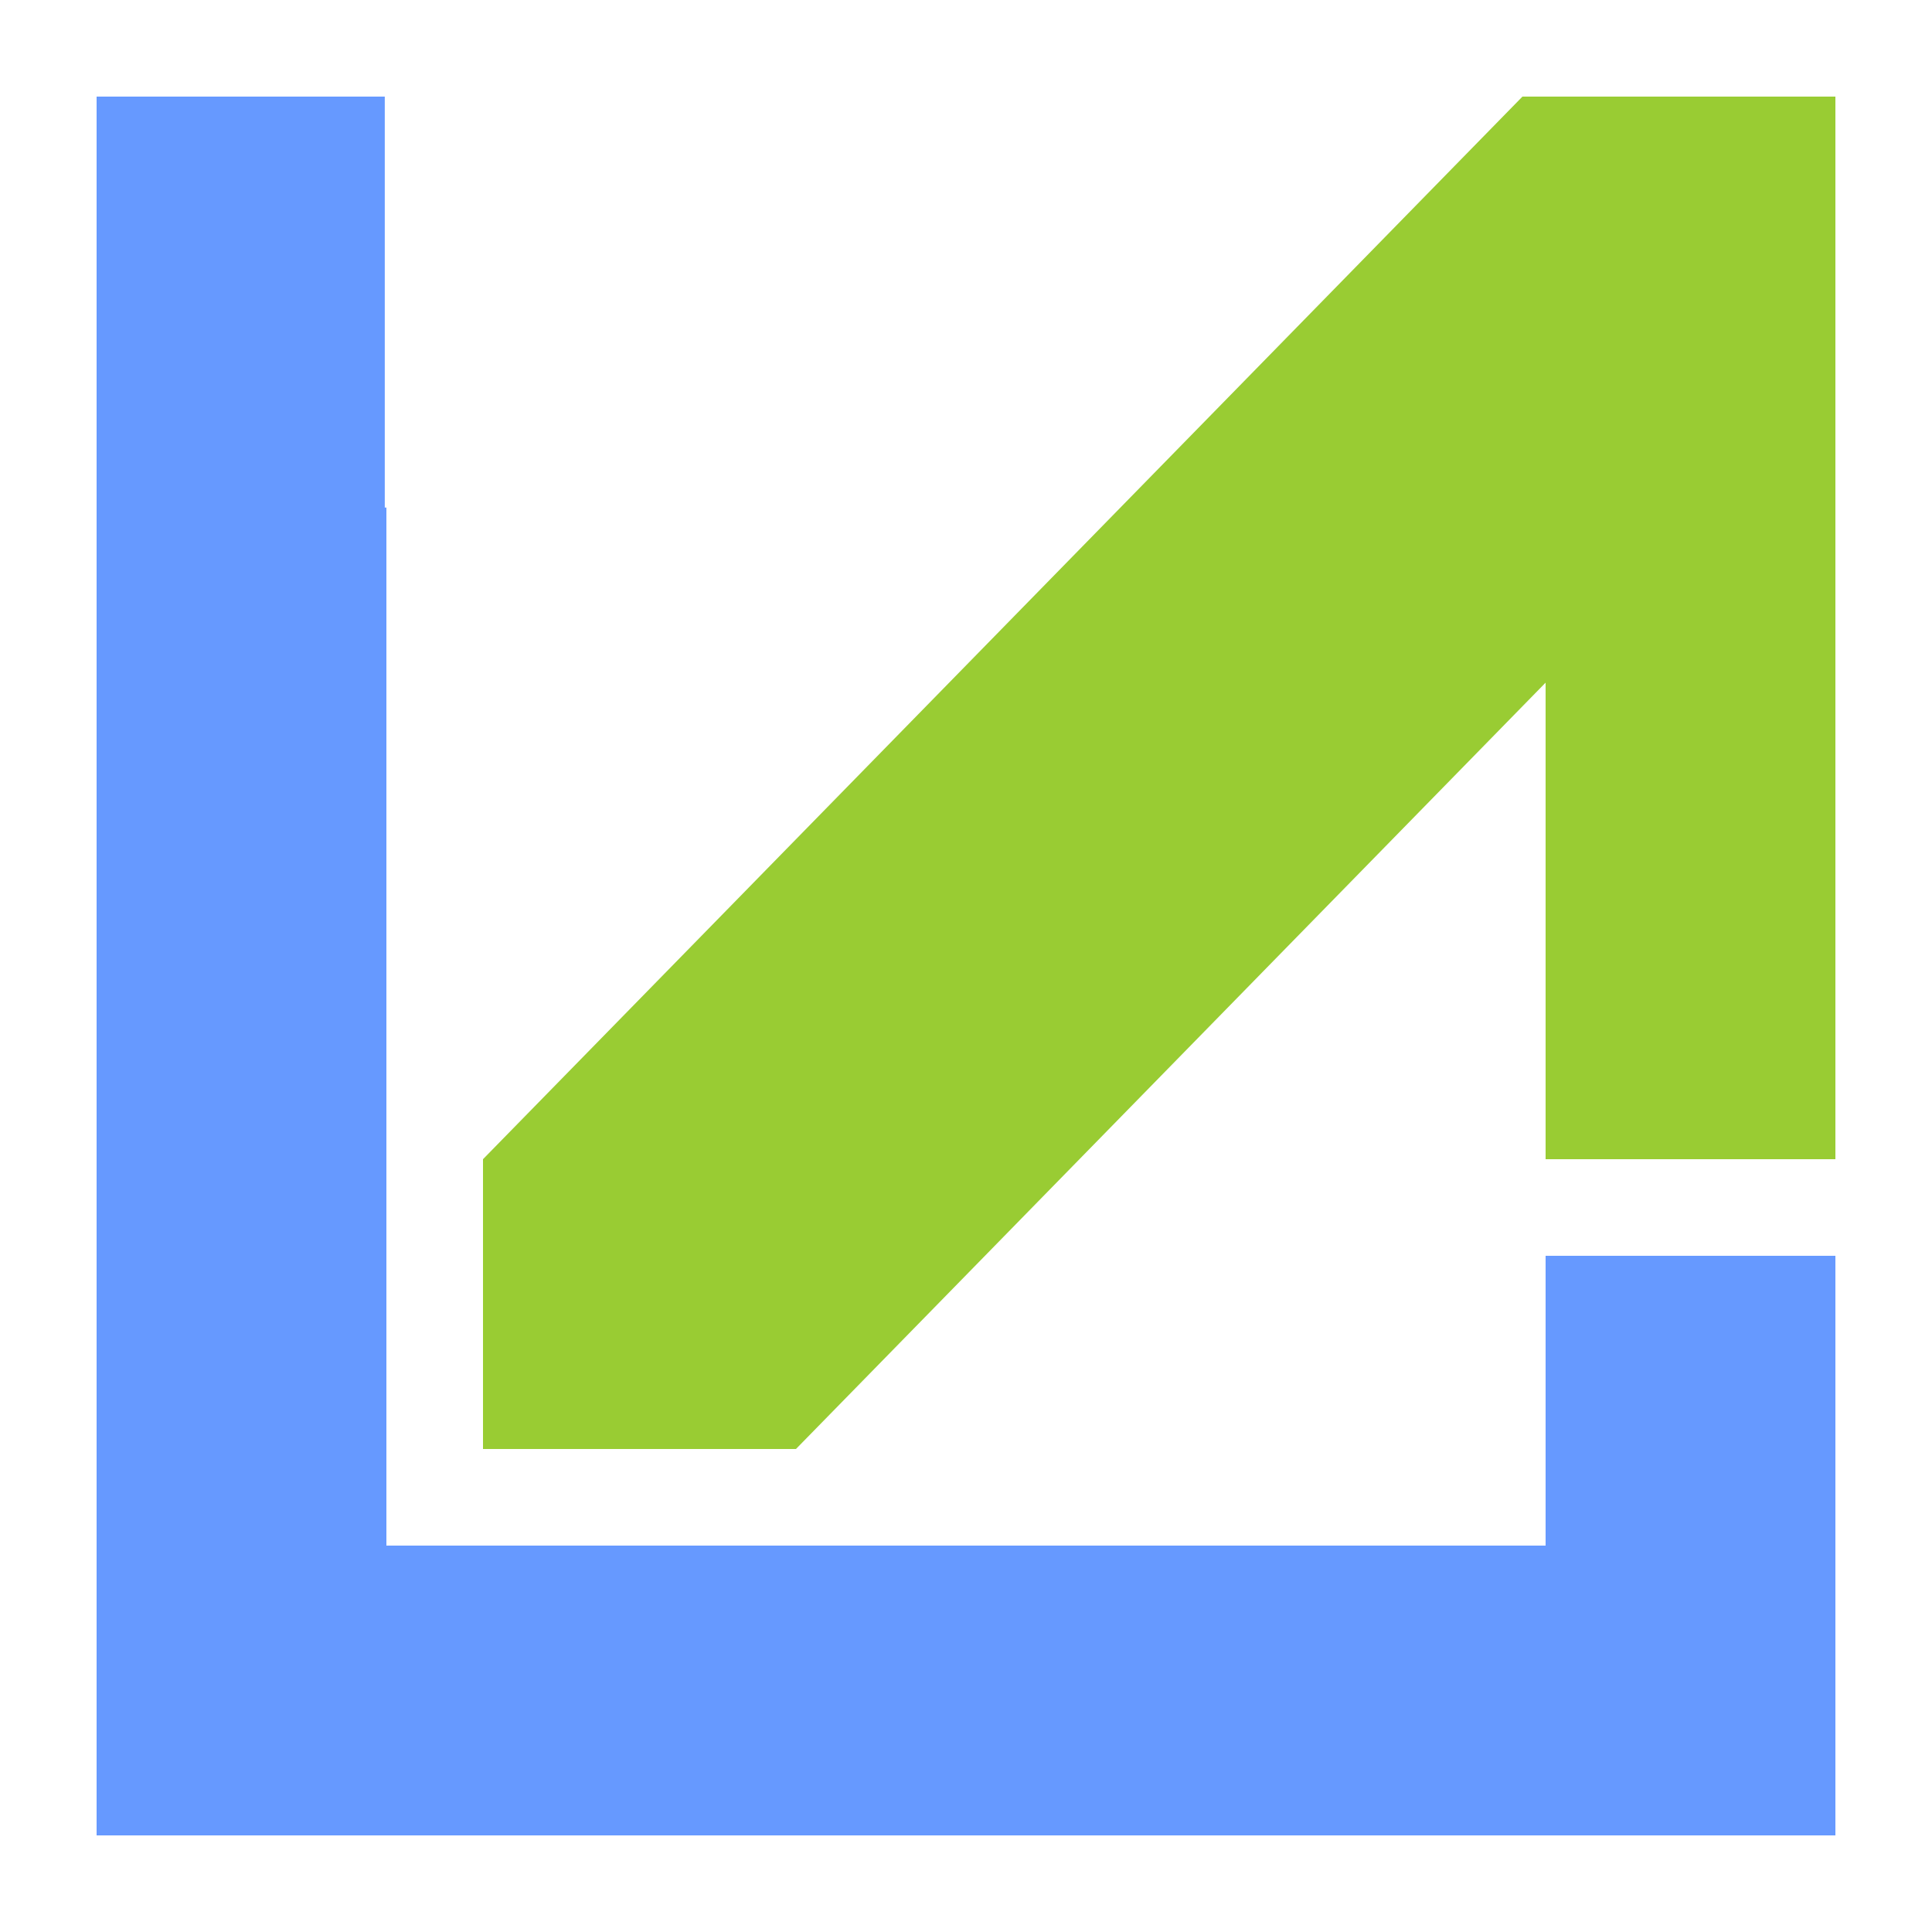 <?xml version="1.0" encoding="UTF-8" standalone="no"?>
<svg
   xmlns:dc="http://purl.org/dc/elements/1.1/"
   xmlns:cc="http://creativecommons.org/ns#"
   xmlns:rdf="http://www.w3.org/1999/02/22-rdf-syntax-ns#"
   xmlns:svg="http://www.w3.org/2000/svg"
   xmlns="http://www.w3.org/2000/svg"
   xmlns:sodipodi="http://sodipodi.sourceforge.net/DTD/sodipodi-0.dtd"
   xmlns:inkscape="http://www.inkscape.org/namespaces/inkscape"
   width="100"
   height="100"
   version="1.1"
   id="svg10"
   sodipodi:docname="me.svg"
   inkscape:version="0.92.3 (2405546, 2018-03-11)">
  <defs
     id="defs14" />
  <sodipodi:namedview
     pagecolor="#ffffff"
     bordercolor="#666666"
     borderopacity="1"
     objecttolerance="10"
     gridtolerance="10"
     guidetolerance="10"
     inkscape:pageopacity="0"
     inkscape:pageshadow="2"
     inkscape:window-width="1920"
     inkscape:window-height="962"
     id="namedview12"
     showgrid="false"
     inkscape:zoom="2.36"
     inkscape:cx="50"
     inkscape:cy="46.610169"
     inkscape:window-x="0"
     inkscape:window-y="30"
     inkscape:window-maximized="1"
     inkscape:current-layer="svg10" />
  <path
     style="fill:#6699ff"
     d="M 5 5 L 5 95 L 95 95 L 95 65 L 80 65 L 80 80 L 20 80 L 20 26.271 L 19.916 26.271 L 19.916 5 L 5 5 z "
     id="path2" />
  <path
     style="fill:#99cc33"
     d="M 78.801 5 L 25 60 L 25 75 L 41.199 75 L 80 35.334 L 80 38 L 80 60 L 95 60 L 95 36 L 95 20 L 95 5 L 78.801 5 z "
     id="path4" />
</svg>

